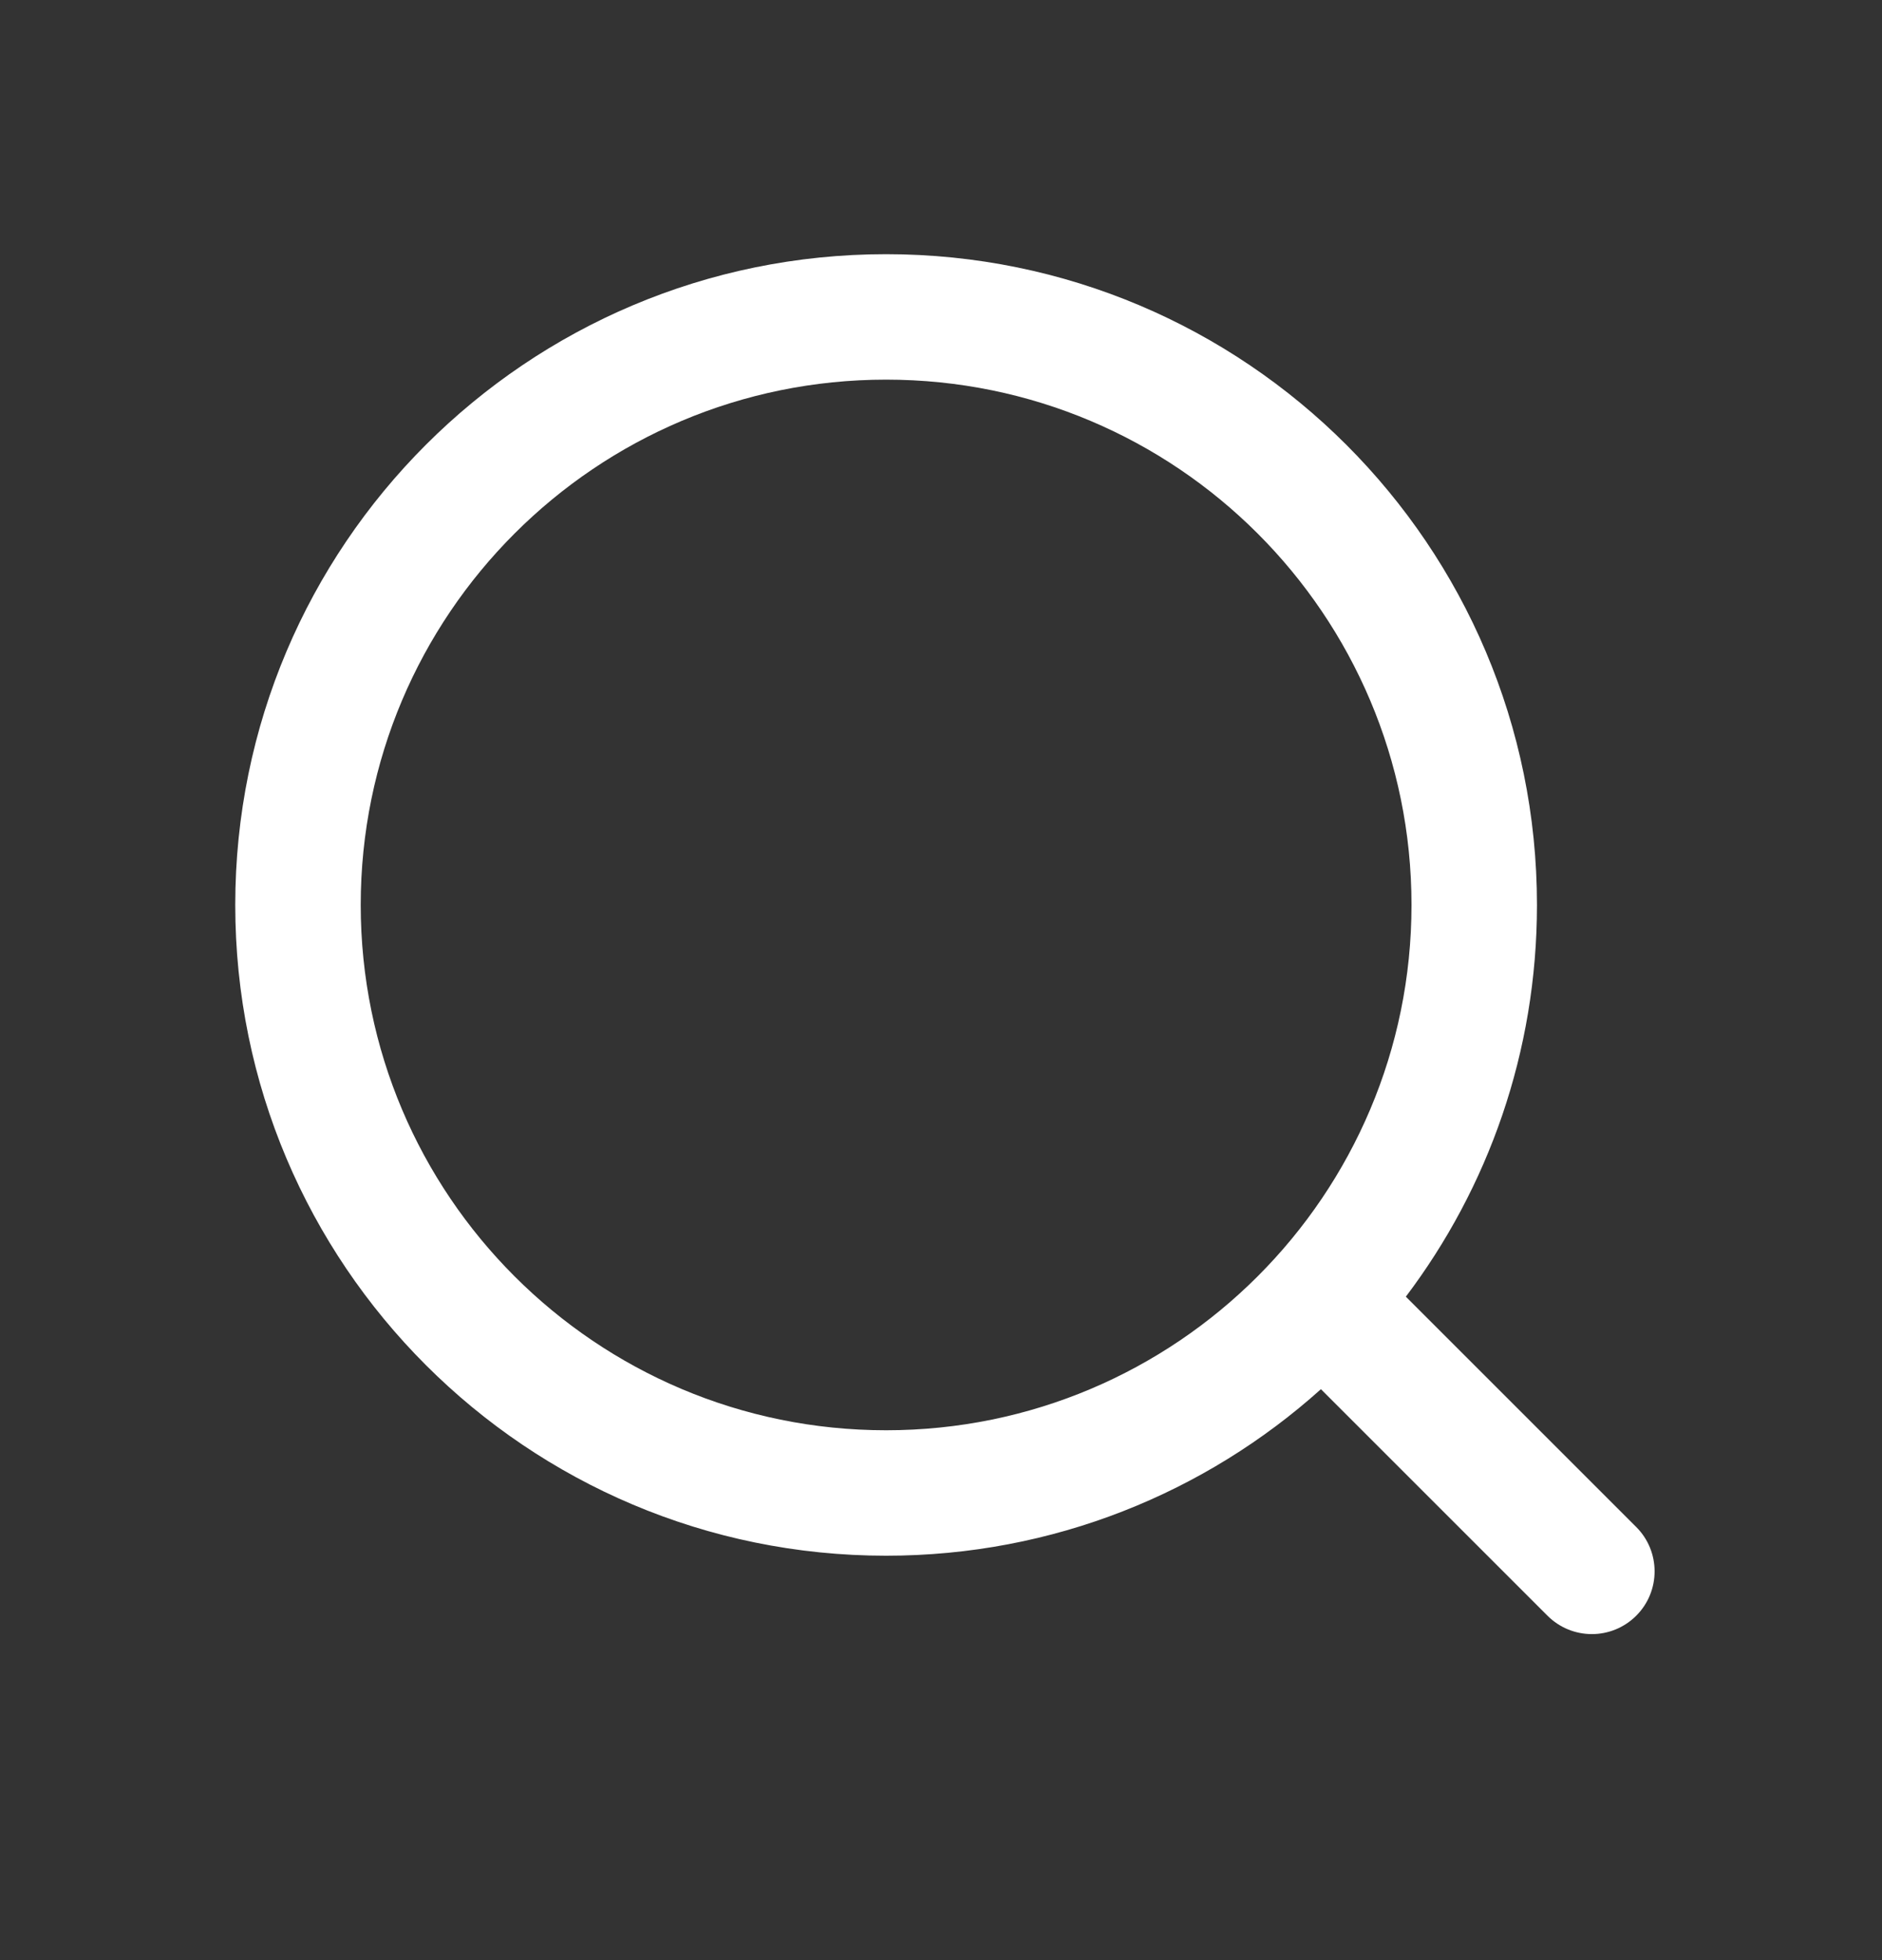 <svg width="24" height="25" viewBox="0 0 24 25" fill="none" xmlns="http://www.w3.org/2000/svg">
<rect x="0" y="0" width="24" height="25" fill="#333333" stroke="none"/>
<path fill-rule="evenodd" clip-rule="evenodd" d="M11.3 3.242C6.716 3.242 3 6.958 3 11.542C3 16.126 6.716 19.842 11.3 19.842C13.431 19.842 15.375 19.038 16.845 17.718L19.734 20.607C20.047 20.92 20.553 20.92 20.866 20.607C21.178 20.295 21.178 19.788 20.866 19.476L17.928 16.538C18.978 15.148 19.6 13.418 19.6 11.542C19.6 6.958 15.884 3.242 11.3 3.242ZM4.6 11.542C4.6 7.841 7.6 4.842 11.3 4.842C15 4.842 18 7.841 18 11.542C18 15.242 15 18.242 11.3 18.242C7.6 18.242 4.6 15.242 4.6 11.542Z" fill="white"/>
</svg>
